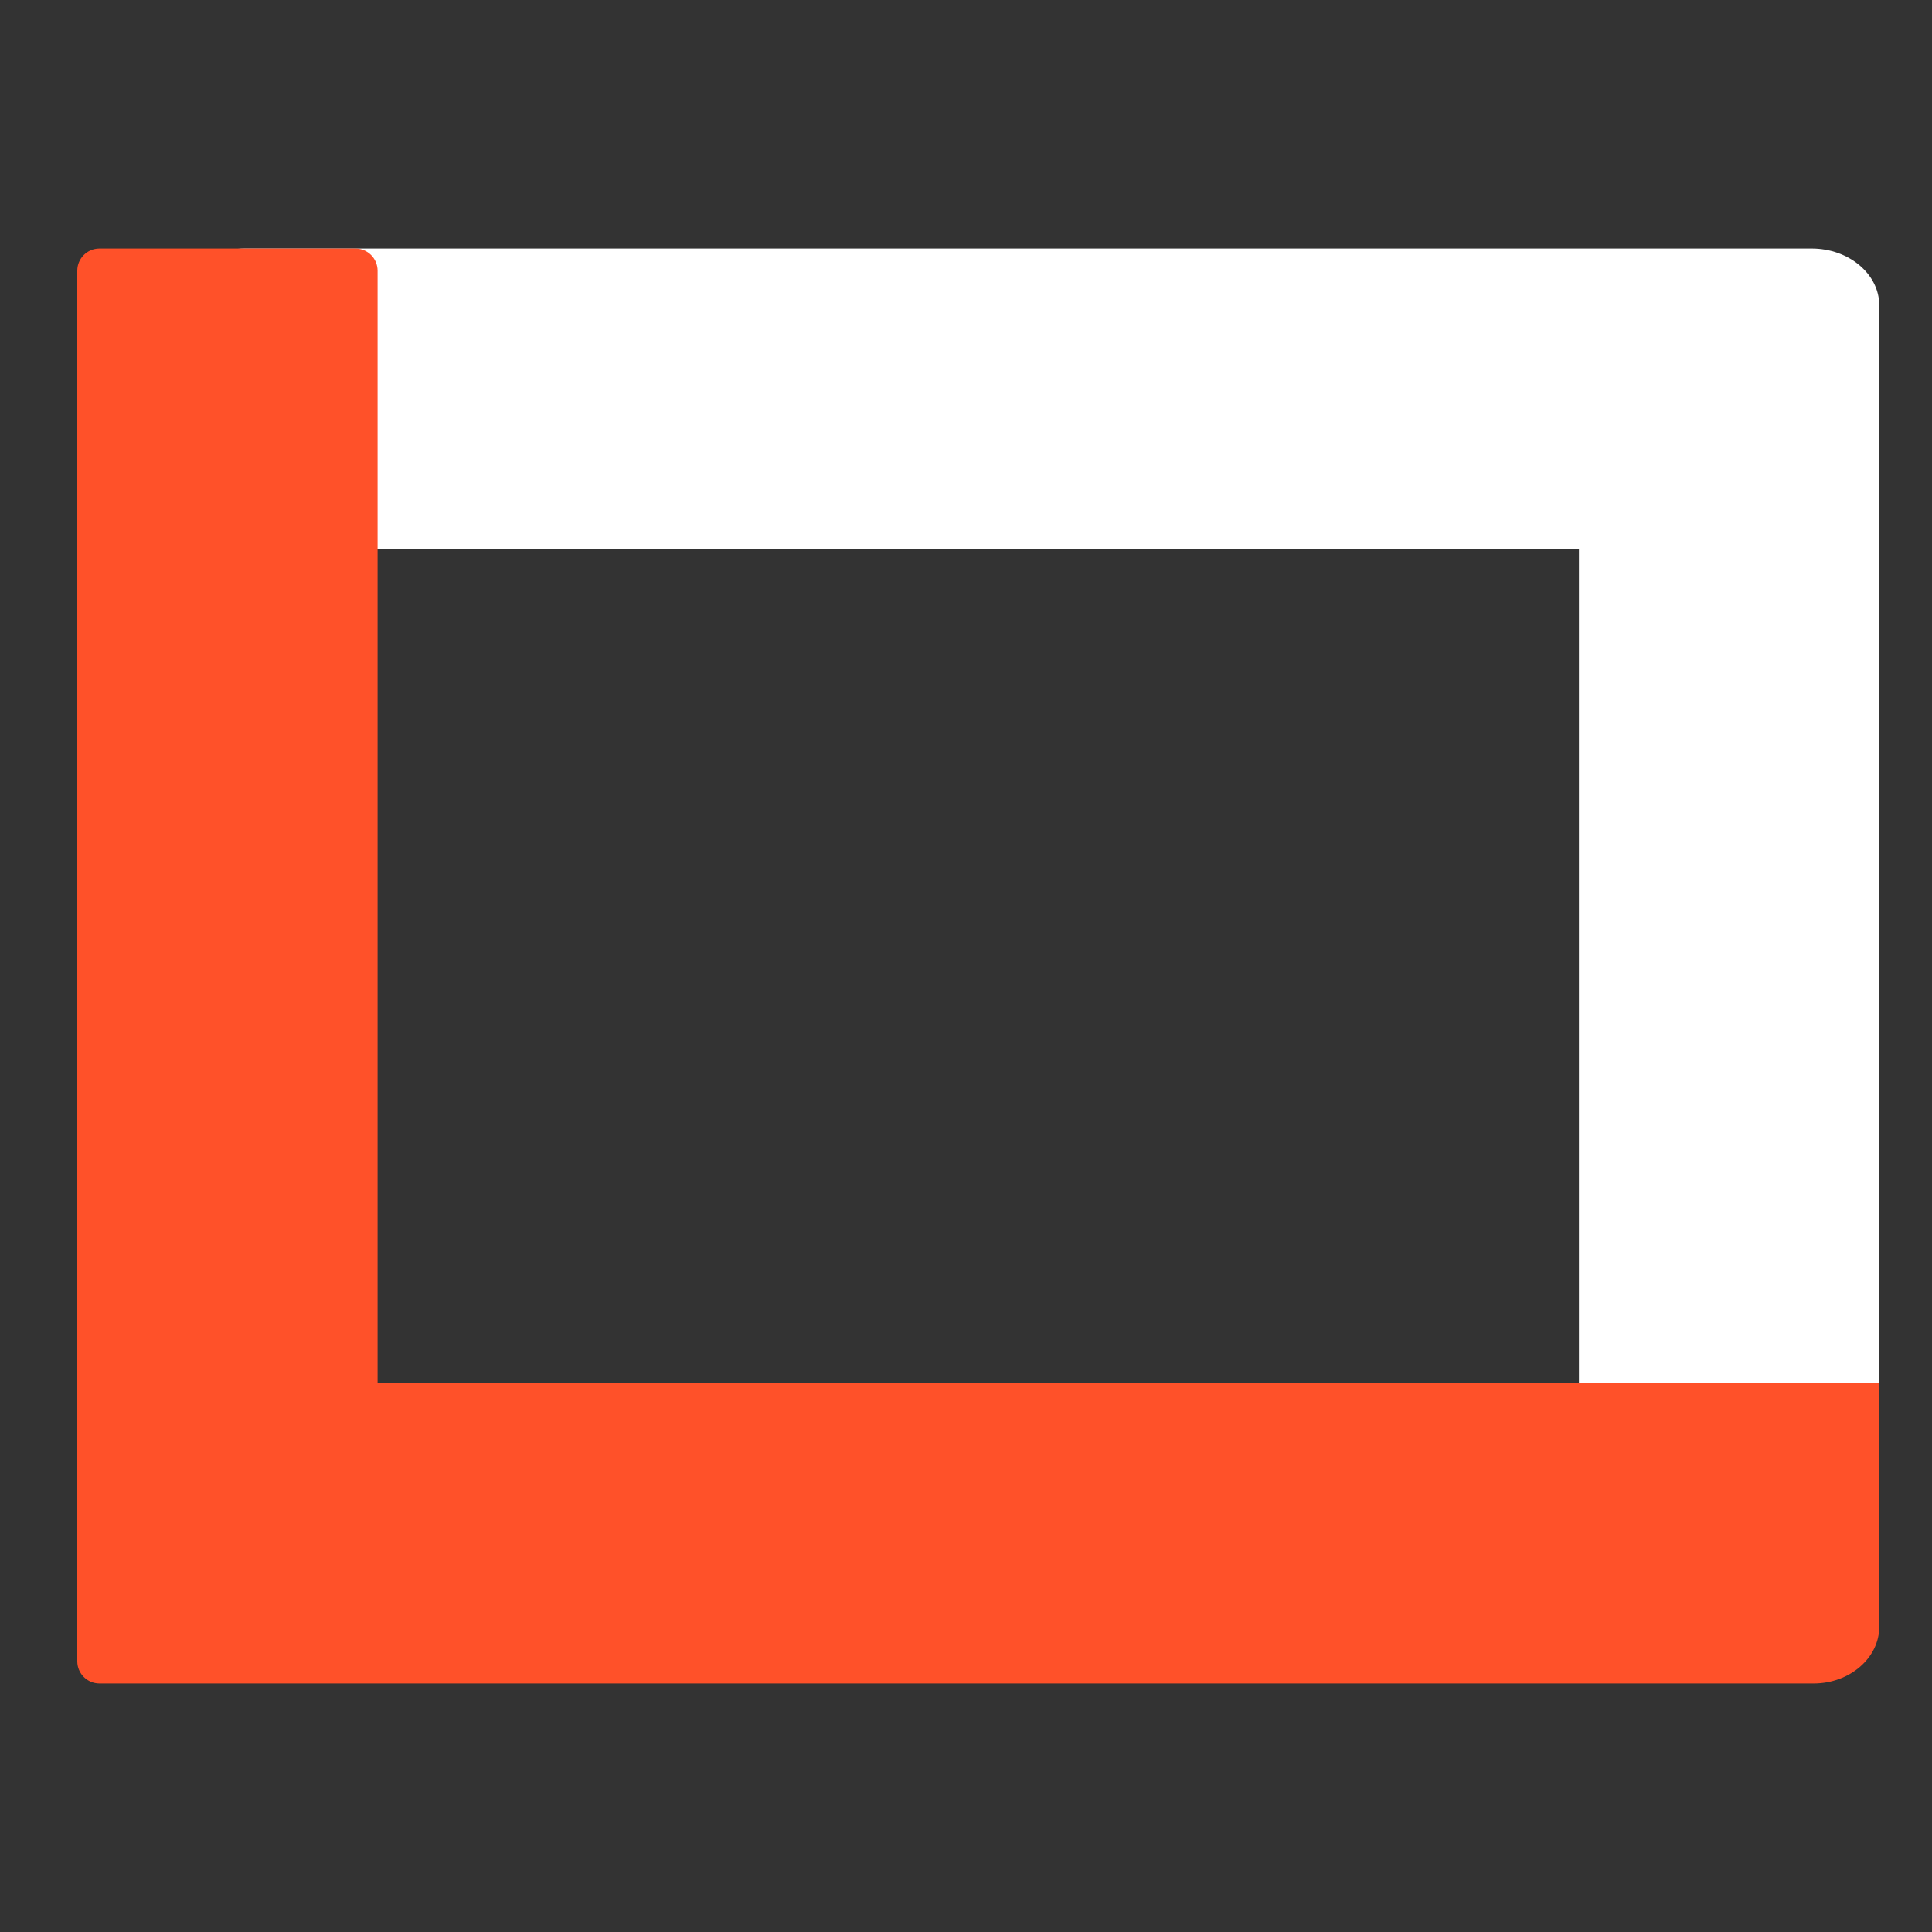 <svg width="50" height="50" viewBox="0 0 50 50" fill="none" xmlns="http://www.w3.org/2000/svg">
<rect x="0" y="0" width="50" height="50" fill="#333333" stroke="none"/>
<path d="M40.863 40.113L40.863 9.887L48.635 9.887L48.635 38.055C48.635 39.187 47.975 40.113 47.167 40.113H40.863Z" fill="white"/>
<path d="M48.635 14.205L4.591 14.205V7.9C4.591 7.093 5.377 6.432 6.338 6.432L46.888 6.432C47.849 6.432 48.635 7.093 48.635 7.9V14.205Z" fill="white"/>
<path fill-rule="evenodd" clip-rule="evenodd" d="M9.198 43.568L46.939 43.568C47.872 43.568 48.635 42.907 48.635 42.1L48.635 35.795H9.772V7.006C9.772 6.689 9.515 6.432 9.198 6.432L2.574 6.432C2.257 6.432 2 6.689 2 7.006L2 42.994C2 43.311 2.257 43.568 2.574 43.568H6.318H9.198Z" fill="#FF5129"/>
</svg>
